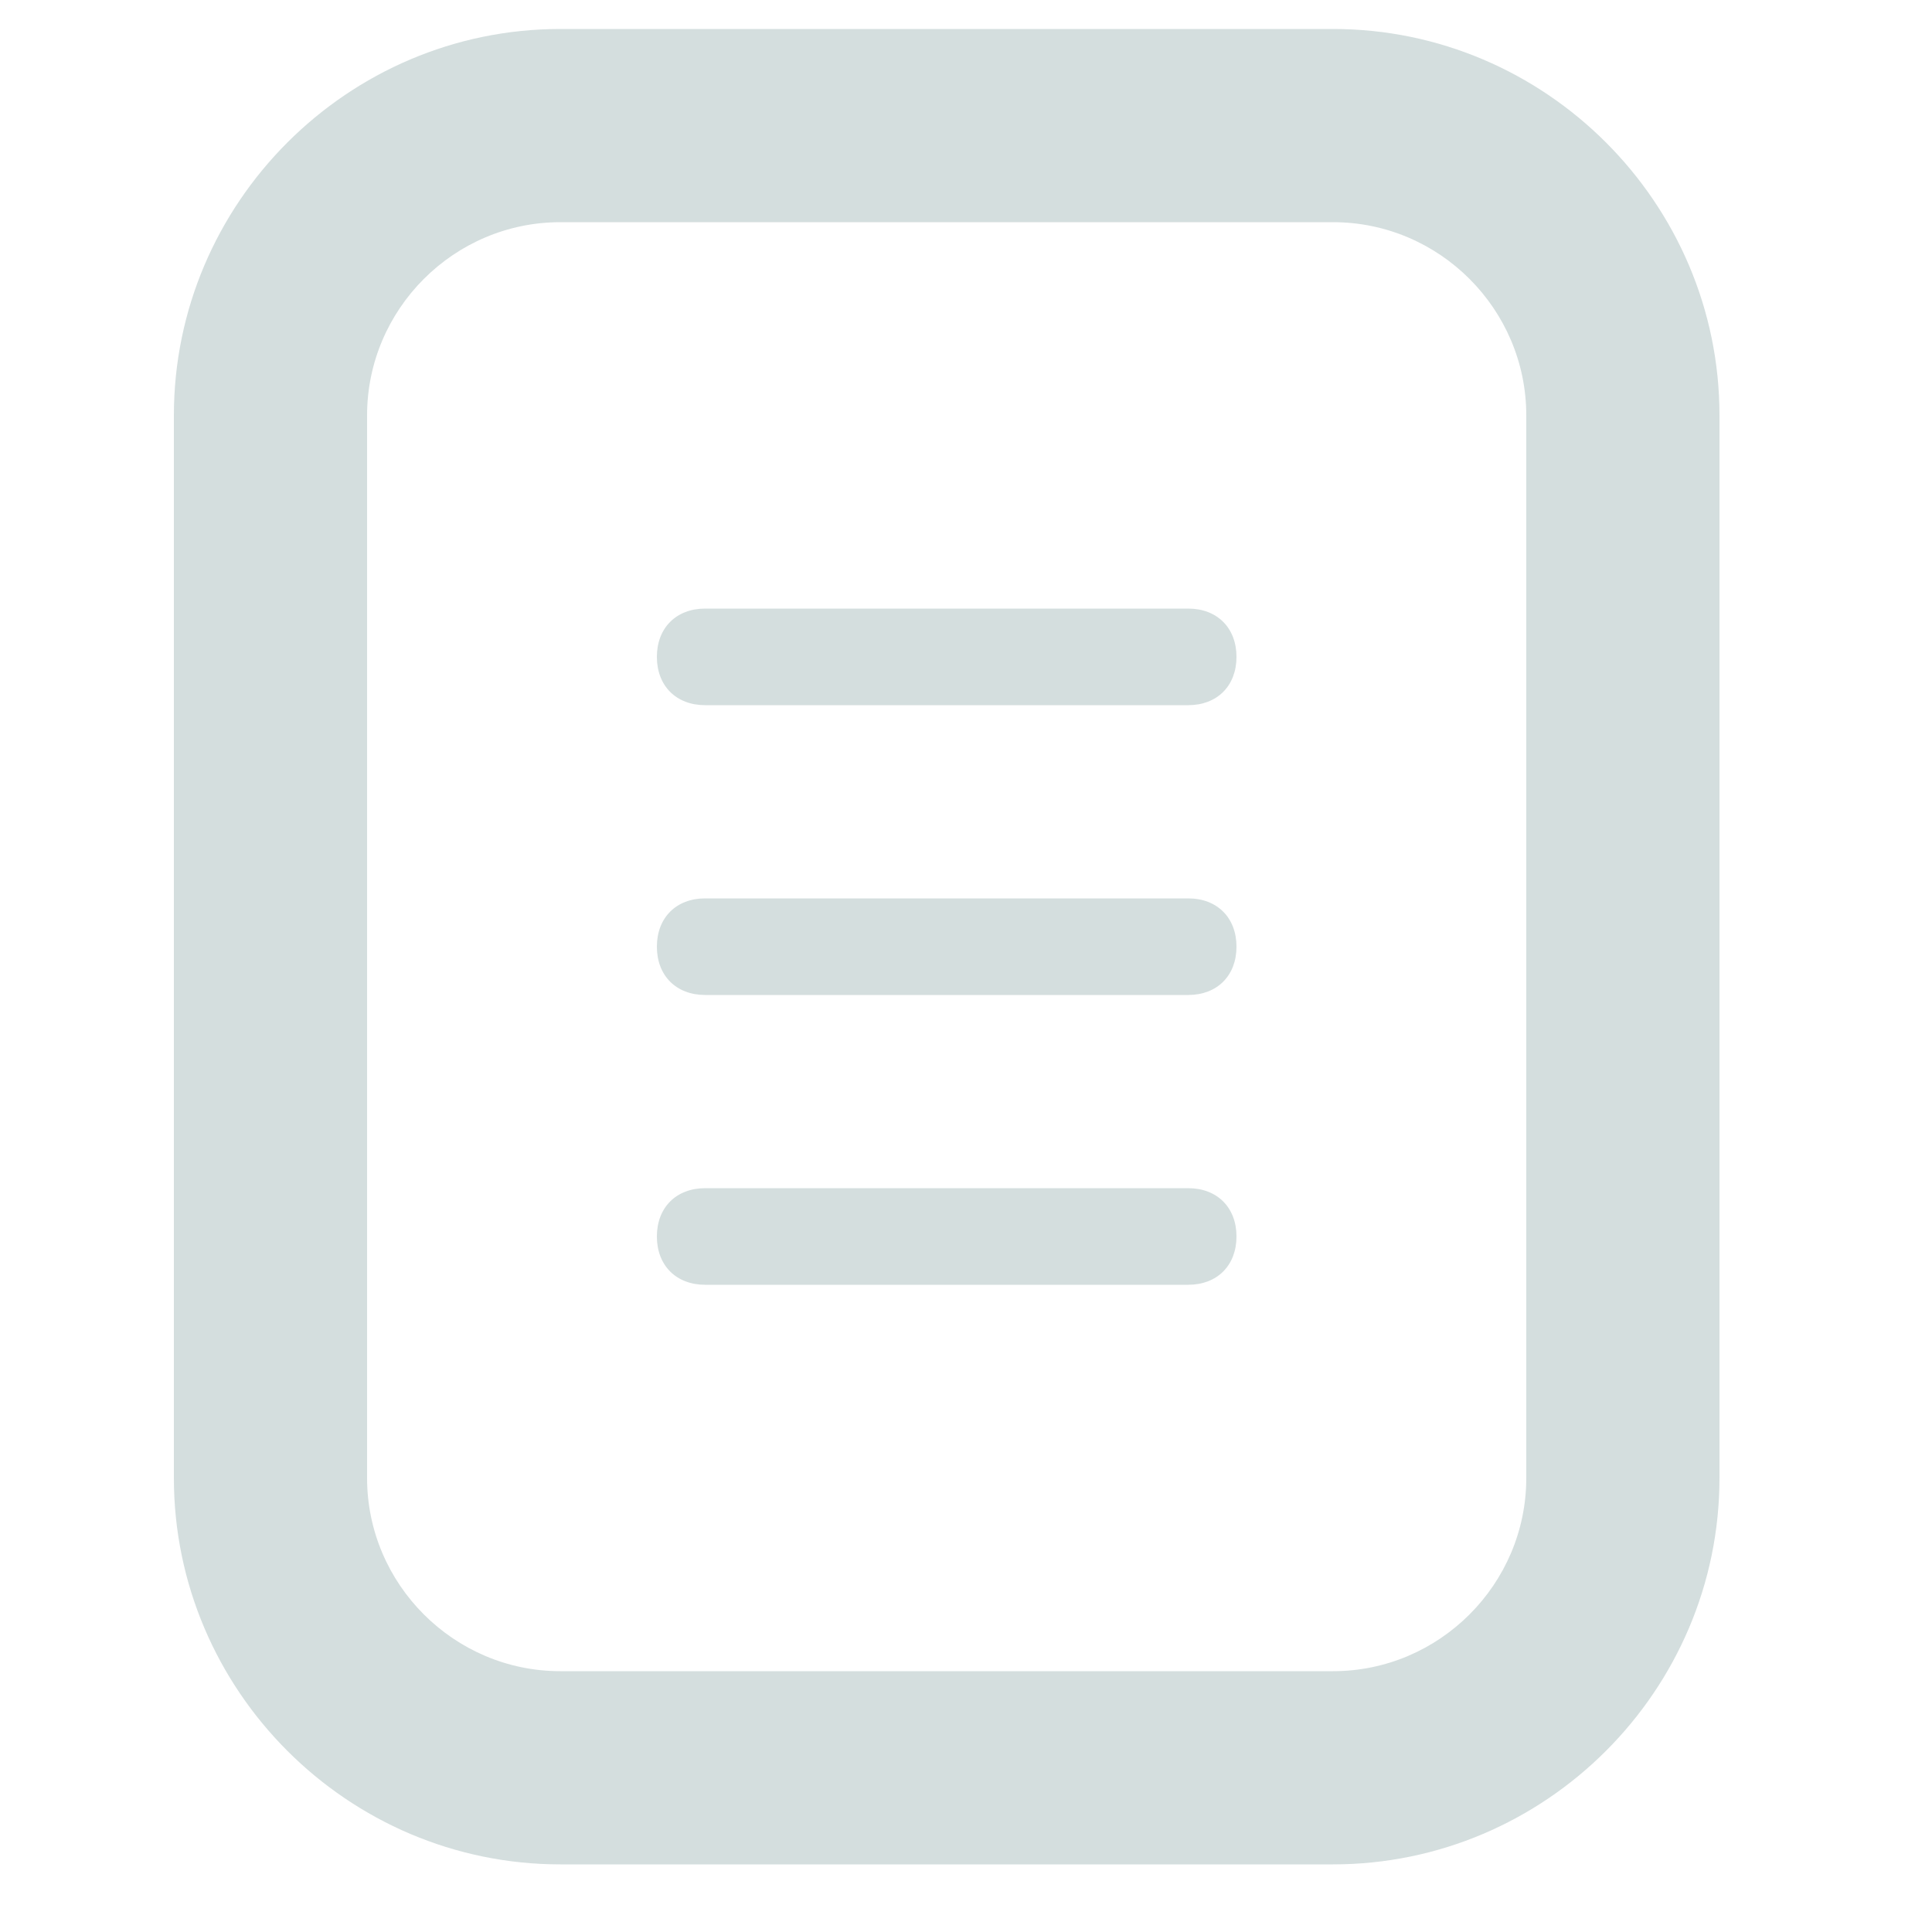 <?xml version="1.0" encoding="utf-8"?>
<!-- Generator: Adobe Illustrator 21.0.0, SVG Export Plug-In . SVG Version: 6.00 Build 0)  -->
<svg version="1.1" id="Слой_1" xmlns="http://www.w3.org/2000/svg" xmlns:xlink="http://www.w3.org/1999/xlink" x="0px" y="0px"
	 viewBox="0 0 20 20" style="enable-background:new 0 0 20 20;" xml:space="preserve">
<style type="text/css">
	.st0{fill:none;}
	.st1{fill:#d4dede;}
</style>
<rect x="0" class="st0" width="20" height="20"/>
<path class="st1" d="M12.3,6.3h-5C7,6.3,6.8,6.5,6.8,6.8S7,7.3,7.3,7.3h5c0.3,0,0.5-0.2,0.5-0.5S12.6,6.3,12.3,6.3z M12.3,9.3h-5
	C7,9.3,6.8,9.5,6.8,9.8s0.2,0.5,0.5,0.5h5c0.3,0,0.5-0.2,0.5-0.5S12.6,9.3,12.3,9.3z M13.8,0.3h-8c-2.2,0-4,1.8-4,4v11
	c0,2.2,1.8,4,4,4h8c2.2,0,4-1.8,4-4v-11C17.8,2.1,16,0.3,13.8,0.3z M15.8,15.3c0,1.1-0.9,2-2,2h-8c-1.1,0-2-0.9-2-2v-11
	c0-1.1,0.9-2,2-2h8c1.1,0,2,0.9,2,2V15.3z M12.3,12.3h-5c-0.3,0-0.5,0.2-0.5,0.5s0.2,0.5,0.5,0.5h5c0.3,0,0.5-0.2,0.5-0.5
	S12.6,12.3,12.3,12.3z"/>
</svg>
